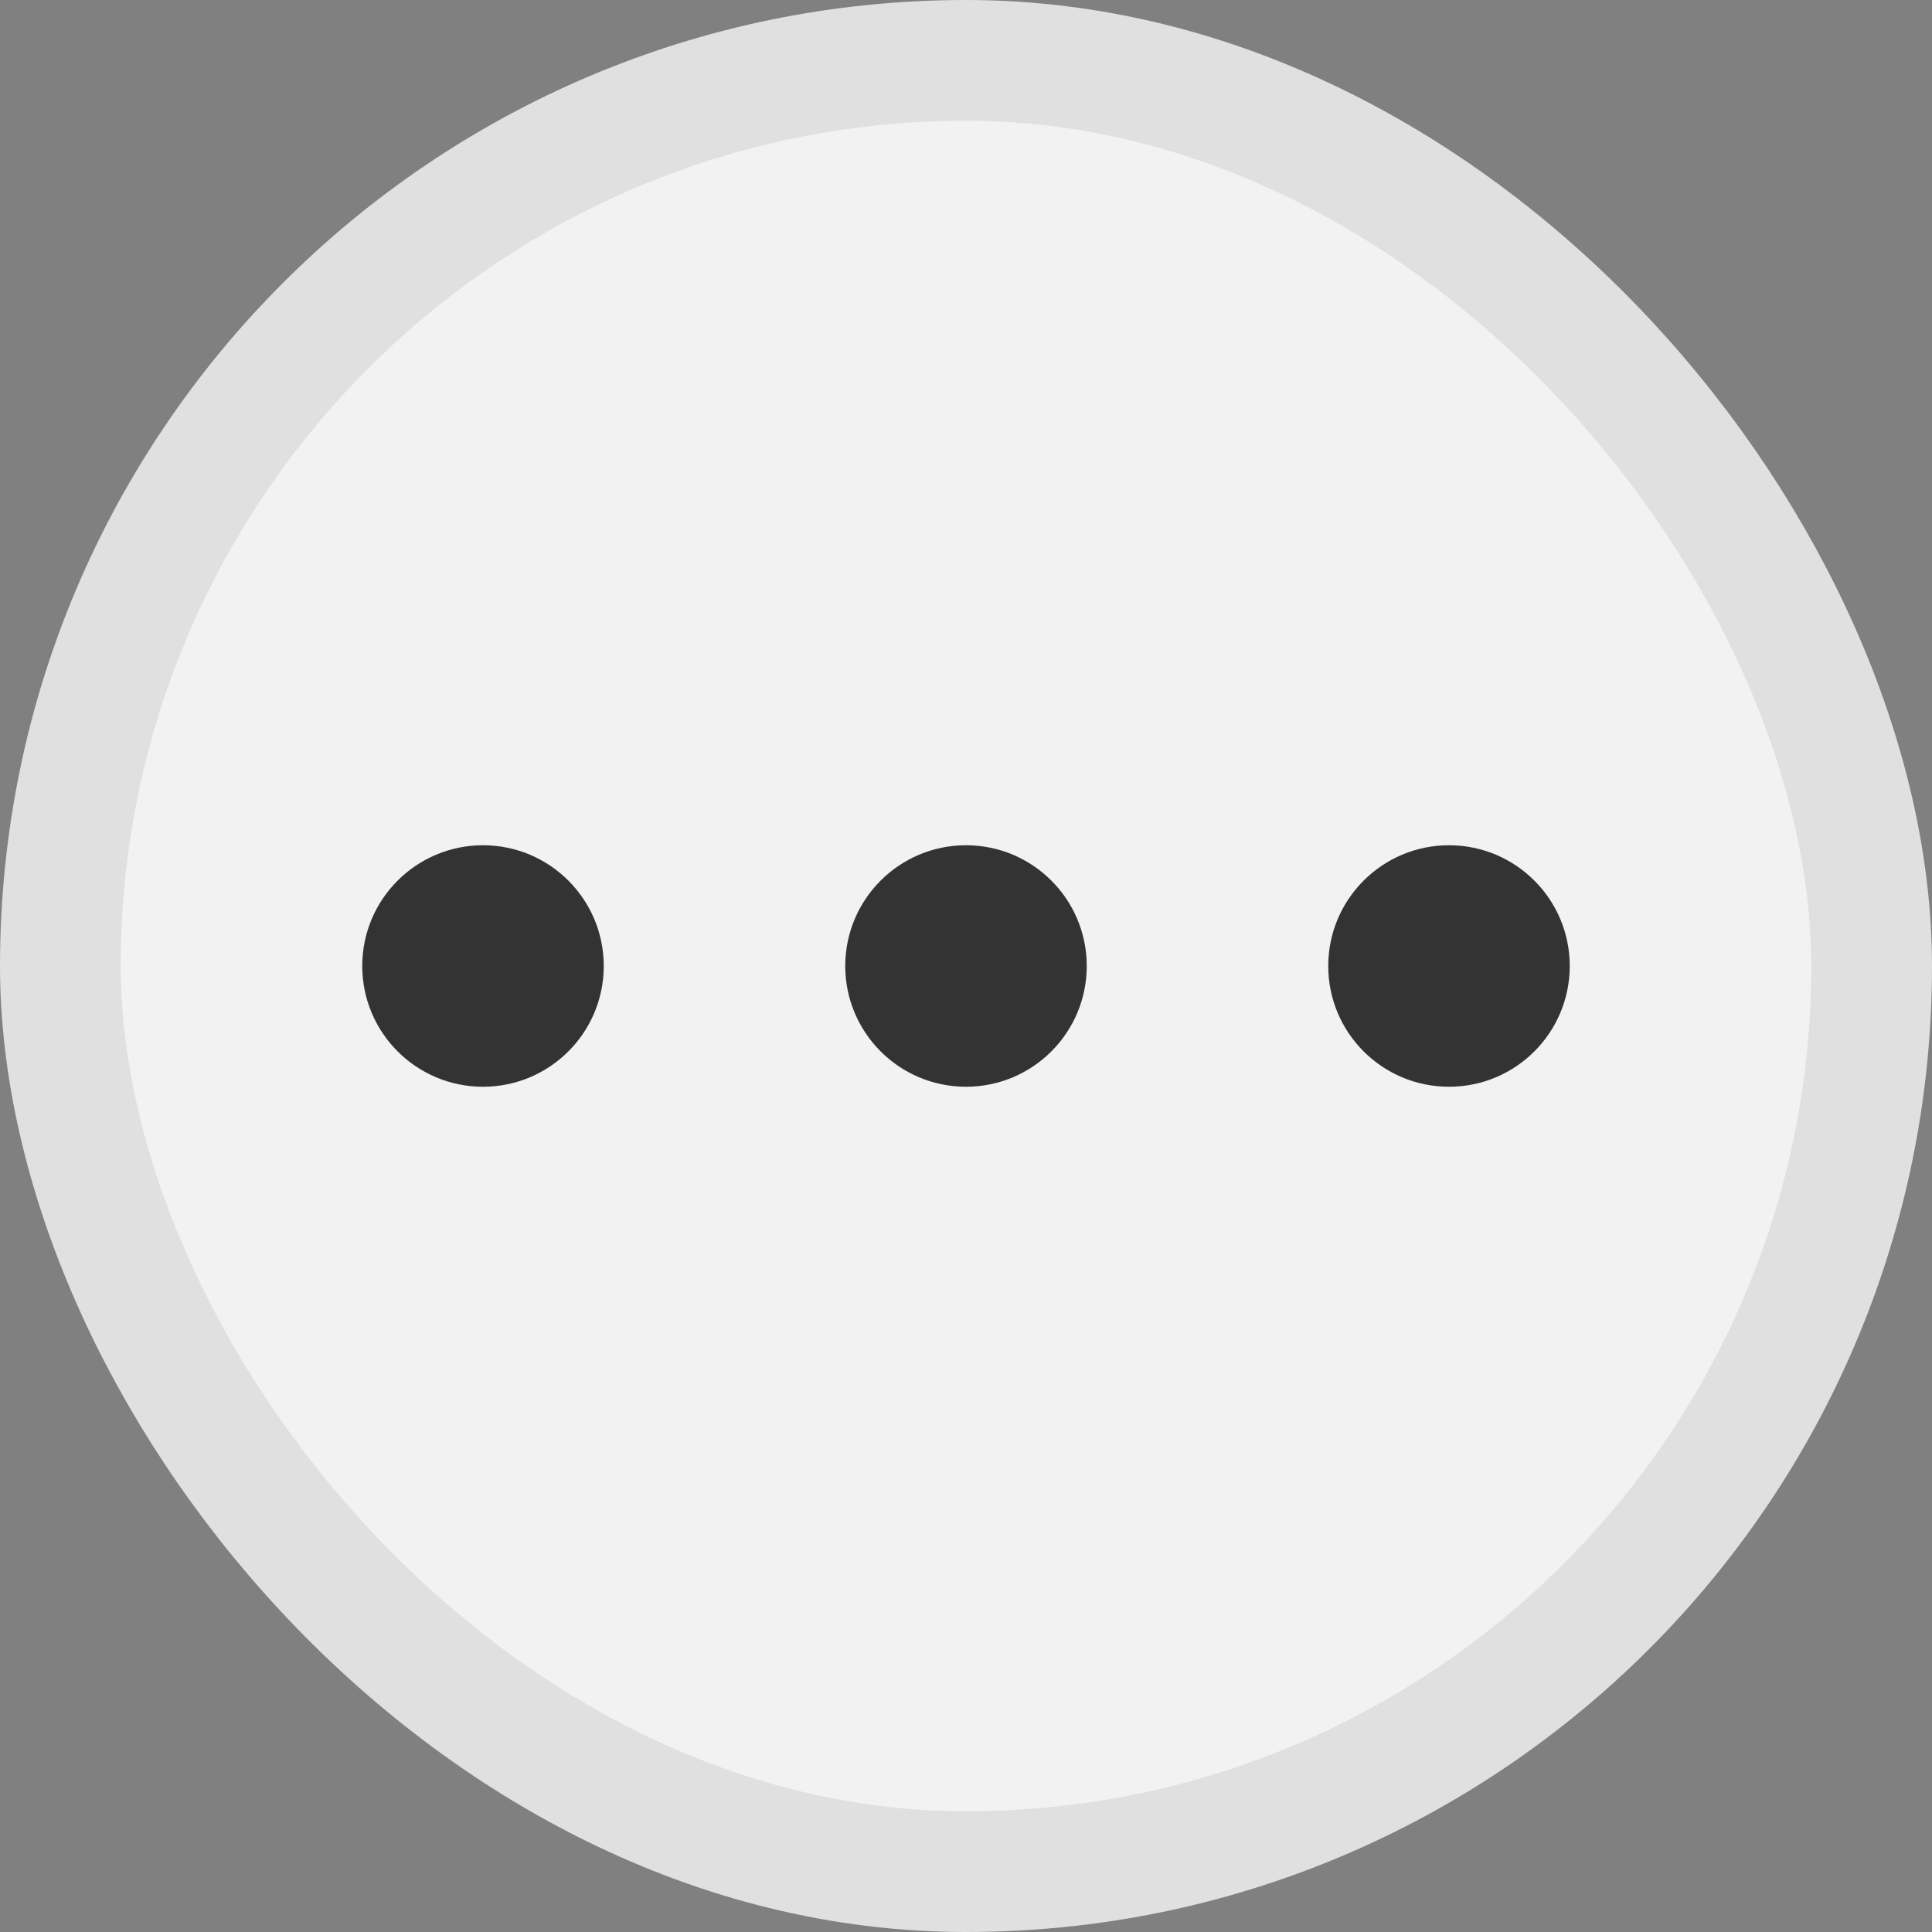 <svg width="16" height="16" fill="none" xmlns="http://www.w3.org/2000/svg"><rect width="100%" height="100%" fill="#808080" stroke="none"/><rect x=".5" y=".5" width="15" height="15" rx="7.5" fill="#F2F2F2"/><circle cx="4" cy="8" r="1" fill="#333"/><circle cx="8" cy="8" r="1" fill="#333"/><circle cx="12" cy="8" r="1" fill="#333"/><rect x=".5" y=".5" width="15" height="15" rx="7.5" stroke="#E0E0E0"/></svg>
